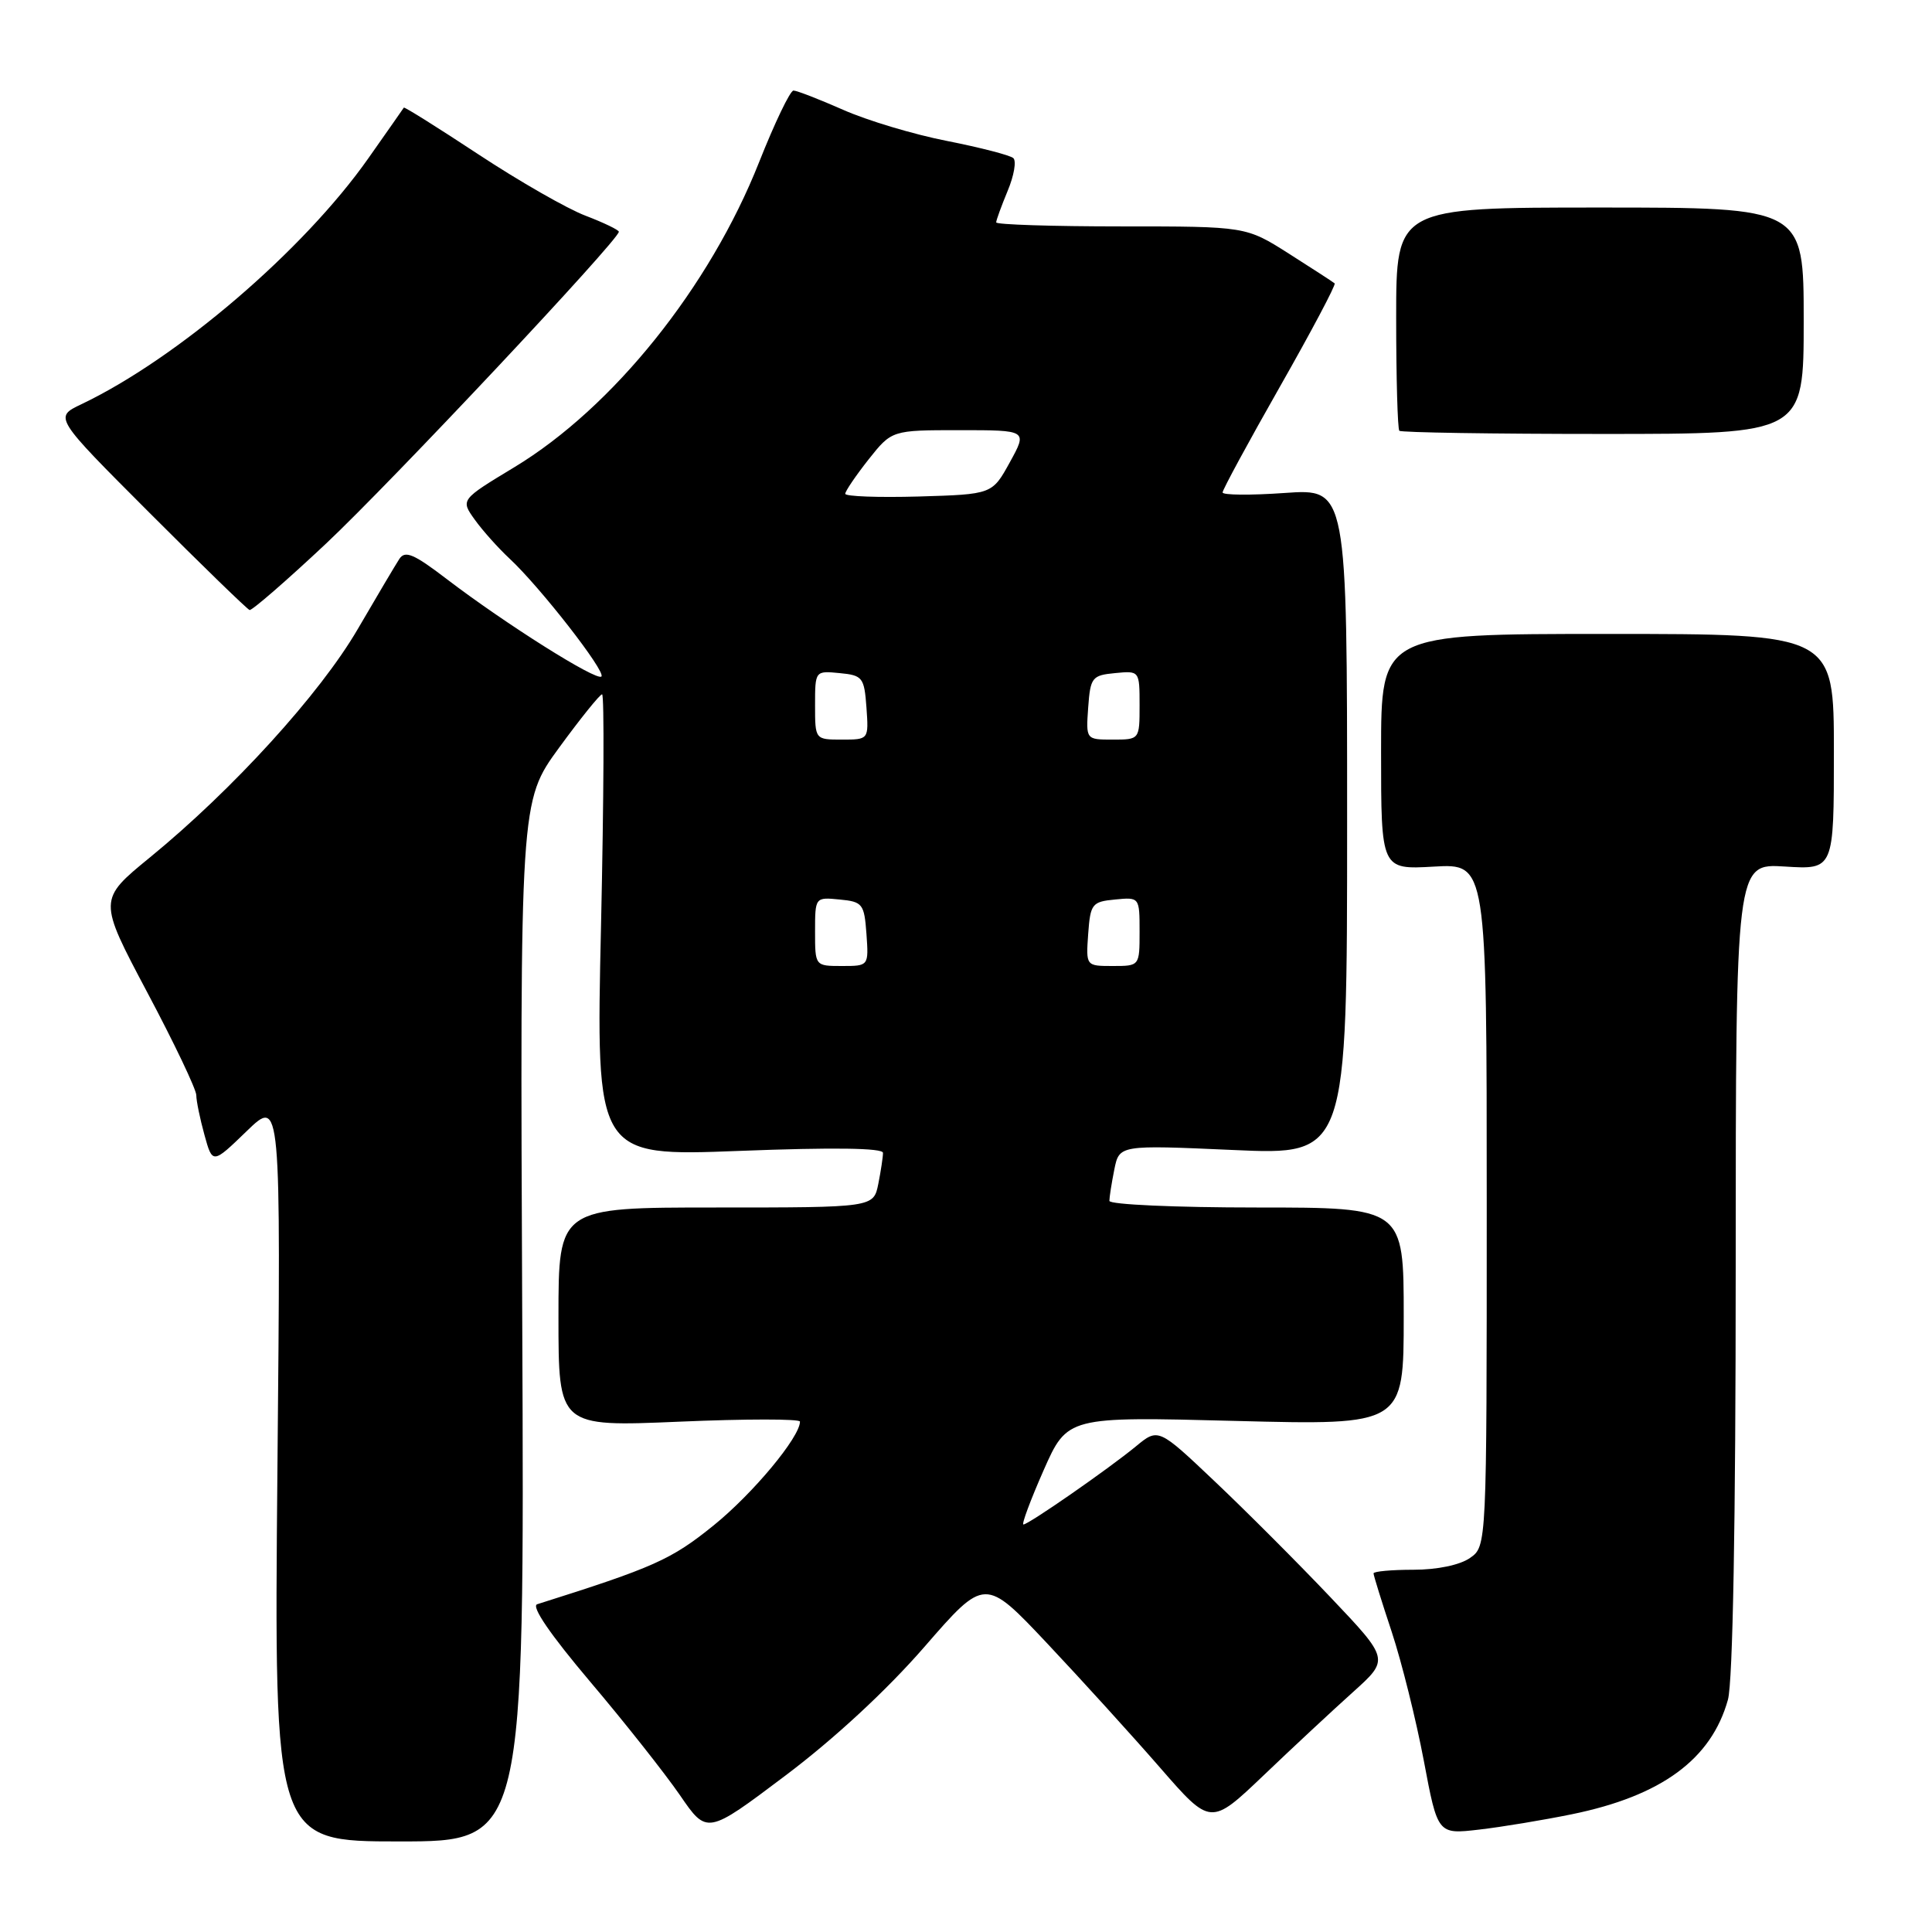 <?xml version="1.0" encoding="UTF-8" standalone="no"?>
<!DOCTYPE svg PUBLIC "-//W3C//DTD SVG 1.1//EN" "http://www.w3.org/Graphics/SVG/1.1/DTD/svg11.dtd" >
<svg xmlns="http://www.w3.org/2000/svg" xmlns:xlink="http://www.w3.org/1999/xlink" version="1.1" viewBox="0 0 256 256">
 <g >
 <path fill="currentColor"
d=" M 69.20 175.09 C 68.90 106.18 68.90 106.18 74.07 99.09 C 76.92 95.19 79.49 92.00 79.78 92.00 C 80.08 92.00 80.01 105.78 79.64 122.62 C 78.95 153.23 78.95 153.23 97.98 152.50 C 110.36 152.02 117.00 152.11 117.00 152.76 C 117.00 153.30 116.72 155.16 116.38 156.87 C 115.75 160.00 115.75 160.00 94.88 160.00 C 74.00 160.00 74.00 160.00 74.00 174.53 C 74.00 189.06 74.00 189.06 90.00 188.38 C 98.80 188.00 106.00 188.00 106.00 188.37 C 106.00 190.42 99.77 197.91 94.55 202.13 C 88.93 206.67 86.67 207.68 71.18 212.57 C 70.35 212.84 72.93 216.60 78.18 222.81 C 82.76 228.21 88.11 234.99 90.09 237.86 C 93.68 243.10 93.68 243.10 104.06 235.28 C 110.51 230.43 117.49 223.97 122.48 218.23 C 130.50 209.00 130.50 209.00 138.75 217.75 C 143.28 222.56 150.01 229.97 153.71 234.22 C 160.42 241.93 160.42 241.93 167.46 235.22 C 171.33 231.52 176.66 226.56 179.30 224.19 C 184.10 219.87 184.10 219.87 176.30 211.65 C 172.01 207.13 165.12 200.23 160.99 196.32 C 153.48 189.20 153.48 189.20 150.49 191.67 C 146.81 194.69 136.29 202.00 135.61 202.00 C 135.34 202.00 136.54 198.78 138.27 194.85 C 141.43 187.70 141.43 187.70 163.71 188.28 C 186.00 188.85 186.00 188.85 186.00 174.43 C 186.00 160.00 186.00 160.00 166.50 160.00 C 155.78 160.00 147.00 159.61 147.00 159.12 C 147.00 158.64 147.29 156.78 147.65 154.98 C 148.31 151.71 148.31 151.71 163.40 152.38 C 178.50 153.06 178.50 153.06 178.50 108.90 C 178.50 64.74 178.50 64.74 170.25 65.32 C 165.71 65.64 162.00 65.61 162.00 65.25 C 162.00 64.89 165.42 58.58 169.60 51.23 C 173.78 43.88 177.04 37.72 176.85 37.55 C 176.66 37.38 173.93 35.61 170.80 33.62 C 165.10 30.00 165.10 30.00 148.55 30.00 C 139.45 30.00 132.00 29.76 132.00 29.47 C 132.00 29.18 132.69 27.30 133.52 25.29 C 134.36 23.29 134.70 21.33 134.27 20.95 C 133.85 20.57 129.90 19.55 125.50 18.68 C 121.09 17.82 114.89 15.96 111.72 14.55 C 108.54 13.15 105.58 12.00 105.14 12.00 C 104.70 12.00 102.65 16.28 100.58 21.50 C 94.03 38.05 81.22 54.01 68.15 61.91 C 61.02 66.22 61.02 66.22 62.91 68.86 C 63.95 70.31 66.02 72.62 67.50 74.00 C 71.54 77.75 80.32 89.01 79.69 89.64 C 79.05 90.28 66.92 82.63 59.17 76.71 C 54.83 73.39 53.67 72.90 52.91 74.07 C 52.40 74.86 49.91 79.05 47.39 83.38 C 42.41 91.93 30.85 104.63 19.87 113.61 C 13.01 119.22 13.01 119.22 19.50 131.47 C 23.08 138.20 26.00 144.34 26.01 145.11 C 26.01 145.87 26.50 148.24 27.09 150.38 C 28.16 154.26 28.16 154.26 32.69 149.88 C 37.22 145.50 37.22 145.50 36.76 194.75 C 36.31 244.00 36.31 244.00 52.90 244.00 C 69.50 244.00 69.50 244.00 69.20 175.09 Z  M 208.27 240.40 C 220.15 237.97 226.76 233.12 228.96 225.22 C 229.61 222.88 229.99 201.70 229.99 167.95 C 230.00 114.41 230.00 114.41 236.50 114.82 C 243.00 115.23 243.00 115.23 243.00 99.62 C 243.00 84.00 243.00 84.00 213.00 84.00 C 183.00 84.00 183.00 84.00 183.00 99.61 C 183.00 115.23 183.00 115.23 190.00 114.83 C 197.00 114.43 197.00 114.43 197.00 159.66 C 197.00 204.89 197.00 204.89 194.78 206.44 C 193.45 207.37 190.44 208.00 187.28 208.00 C 184.37 208.00 182.00 208.22 182.00 208.48 C 182.00 208.74 183.08 212.23 184.41 216.23 C 185.73 220.23 187.64 227.90 188.66 233.29 C 190.50 243.07 190.50 243.07 196.00 242.43 C 199.03 242.08 204.55 241.16 208.27 240.40 Z  M 43.19 72.04 C 51.76 63.99 82.00 31.79 82.00 30.71 C 82.00 30.47 80.01 29.51 77.58 28.58 C 75.15 27.66 68.77 24.00 63.40 20.46 C 58.03 16.92 53.58 14.13 53.51 14.26 C 53.43 14.39 51.31 17.42 48.79 21.00 C 40.21 33.19 23.49 47.51 10.77 53.57 C 7.16 55.29 7.16 55.29 19.83 67.97 C 26.80 74.95 32.76 80.73 33.07 80.83 C 33.38 80.92 37.94 76.97 43.19 72.04 Z  M 239.00 42.50 C 239.00 27.50 239.00 27.50 212.00 27.50 C 185.00 27.50 185.00 27.50 185.00 42.08 C 185.00 50.10 185.19 56.85 185.42 57.08 C 185.65 57.31 197.80 57.50 212.42 57.50 C 239.00 57.50 239.00 57.50 239.00 42.50 Z  M 108.00 123.44 C 108.00 118.89 108.01 118.87 111.25 119.19 C 114.30 119.48 114.52 119.76 114.81 123.75 C 115.11 128.00 115.11 128.00 111.56 128.00 C 108.00 128.00 108.00 128.00 108.00 123.44 Z  M 144.19 123.75 C 144.48 119.76 144.70 119.48 147.75 119.19 C 150.99 118.87 151.00 118.89 151.00 123.44 C 151.00 128.00 151.00 128.00 147.44 128.00 C 143.89 128.00 143.89 128.00 144.19 123.75 Z  M 108.00 93.44 C 108.00 88.89 108.01 88.87 111.25 89.19 C 114.30 89.48 114.52 89.76 114.81 93.75 C 115.11 98.00 115.11 98.00 111.56 98.00 C 108.00 98.00 108.00 98.00 108.00 93.44 Z  M 144.19 93.75 C 144.48 89.76 144.70 89.48 147.75 89.19 C 150.99 88.87 151.00 88.89 151.00 93.44 C 151.00 98.00 151.00 98.00 147.44 98.00 C 143.89 98.00 143.89 98.00 144.19 93.75 Z  M 112.00 65.43 C 112.00 65.08 113.39 63.04 115.08 60.89 C 118.17 57.00 118.17 57.00 127.16 57.00 C 136.15 57.00 136.15 57.00 133.81 61.25 C 131.47 65.50 131.47 65.50 121.73 65.79 C 116.38 65.94 112.00 65.78 112.00 65.43 Z "/>
</g>
</svg>